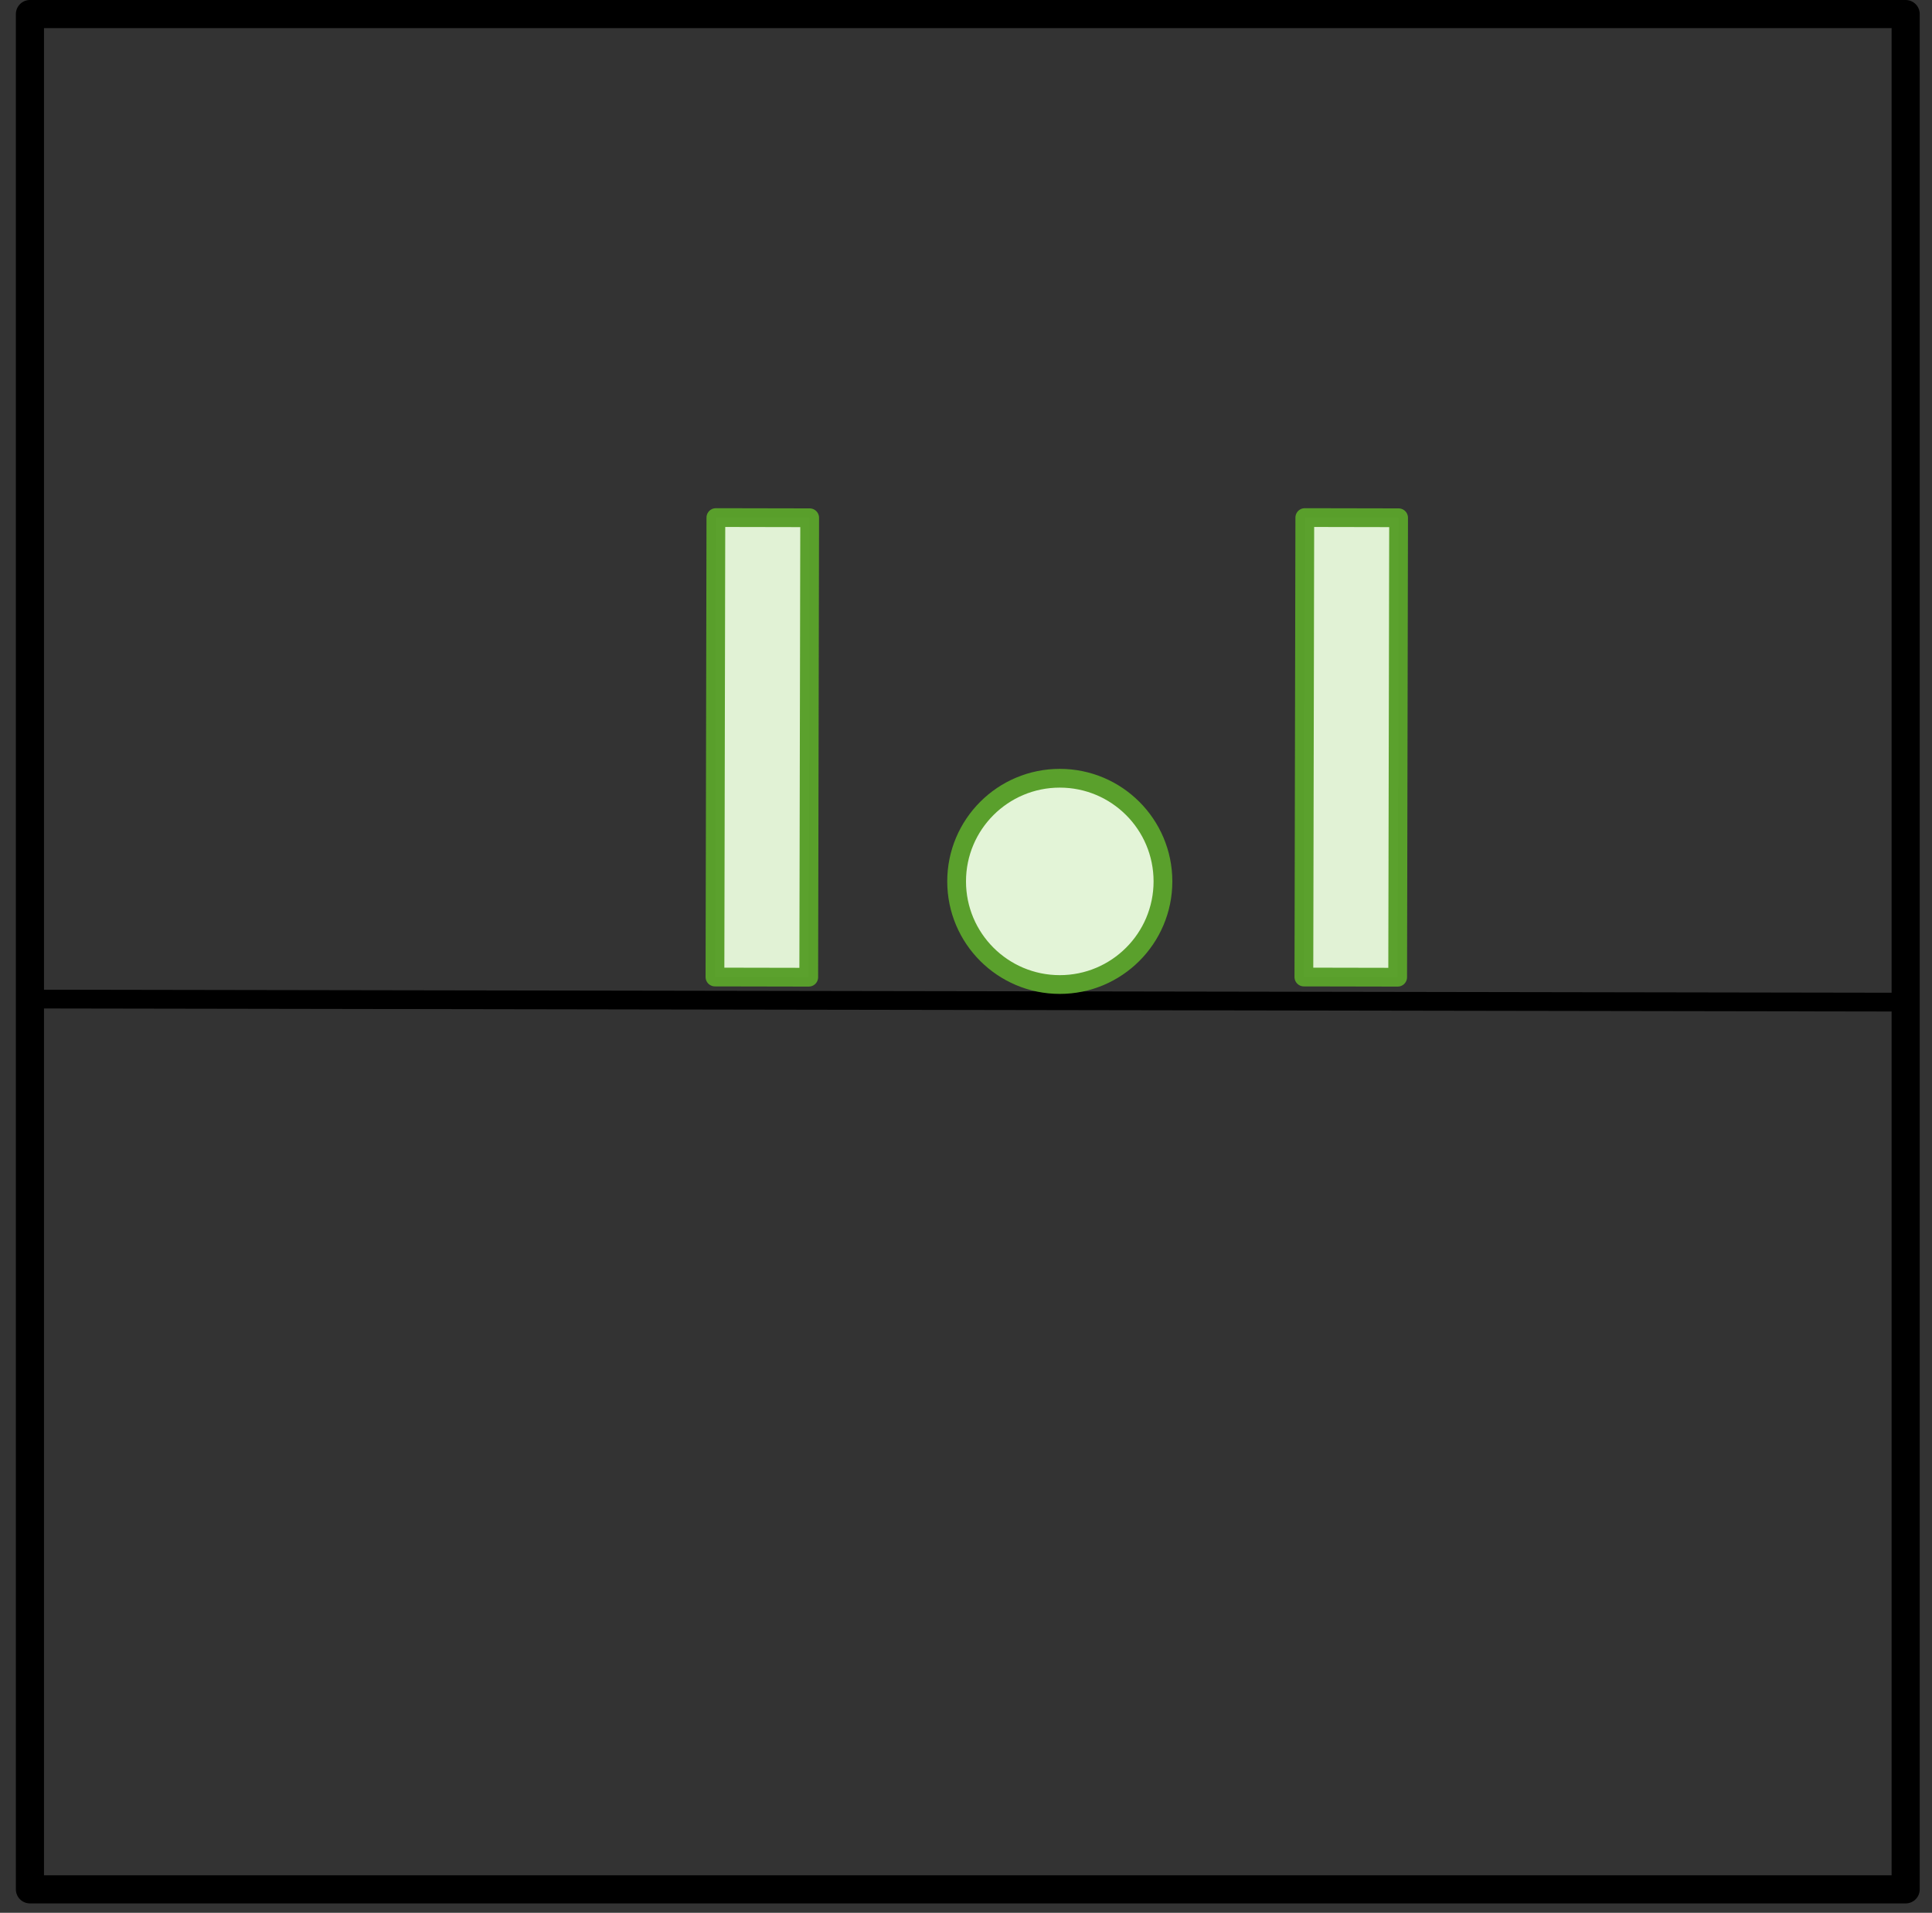 <?xml version="1.0" encoding="UTF-8"?>
<svg width="103px" height="102px" viewBox="0 0 103 102" version="1.1" xmlns="http://www.w3.org/2000/svg" xmlns:xlink="http://www.w3.org/1999/xlink">
    <rect x="0" y="0" width="103" height="102" fill="#333333" stroke="none"/>
    <!-- Generator: Sketch 59.1 (86144) - https://sketch.com -->
    <title>4-4</title>
    <desc>Created with Sketch.</desc>
    <g id="Dissimilar" stroke="none" stroke-width="1" fill="none" fill-rule="evenodd">
        <g id="4-4" transform="translate(1, 0)">
            <rect id="rect9775-2" stroke="#000000" stroke-width="1.5" stroke-linecap="square" stroke-linejoin="round" x="0.596" y="0.75" width="100" height="100"></rect>
            <line x1="101.154" y1="53.441" x2="0.76" y2="53.276" id="path9777-1" stroke="#000000"></line>
            <rect id="rect3635-7-7" stroke="#5AA02C" stroke-width="1" fill="#E3F4D7" fill-rule="nonzero" opacity="0.99" stroke-linecap="round" stroke-linejoin="round" transform="translate(71.038, 39.855) rotate(0.115) translate(-71.038, -39.855) " x="68.538" y="27.605" width="5" height="24.5"></rect>
            <rect id="rect4017" stroke="#5AA02C" stroke-width="1" fill="#E3F4D7" fill-rule="nonzero" opacity="0.99" stroke-linecap="round" stroke-linejoin="round" transform="translate(39.641, 39.855) rotate(0.115) translate(-39.641, -39.855) " x="37.141" y="27.605" width="5" height="24.5"></rect>
            <circle id="Oval-Copy-15" stroke="#5AA02C" stroke-width="1" fill="#E3F4D7" fill-rule="nonzero" stroke-linecap="round" stroke-linejoin="round" cx="55.5" cy="47" r="5.5"></circle>
        </g>
    </g>
</svg>